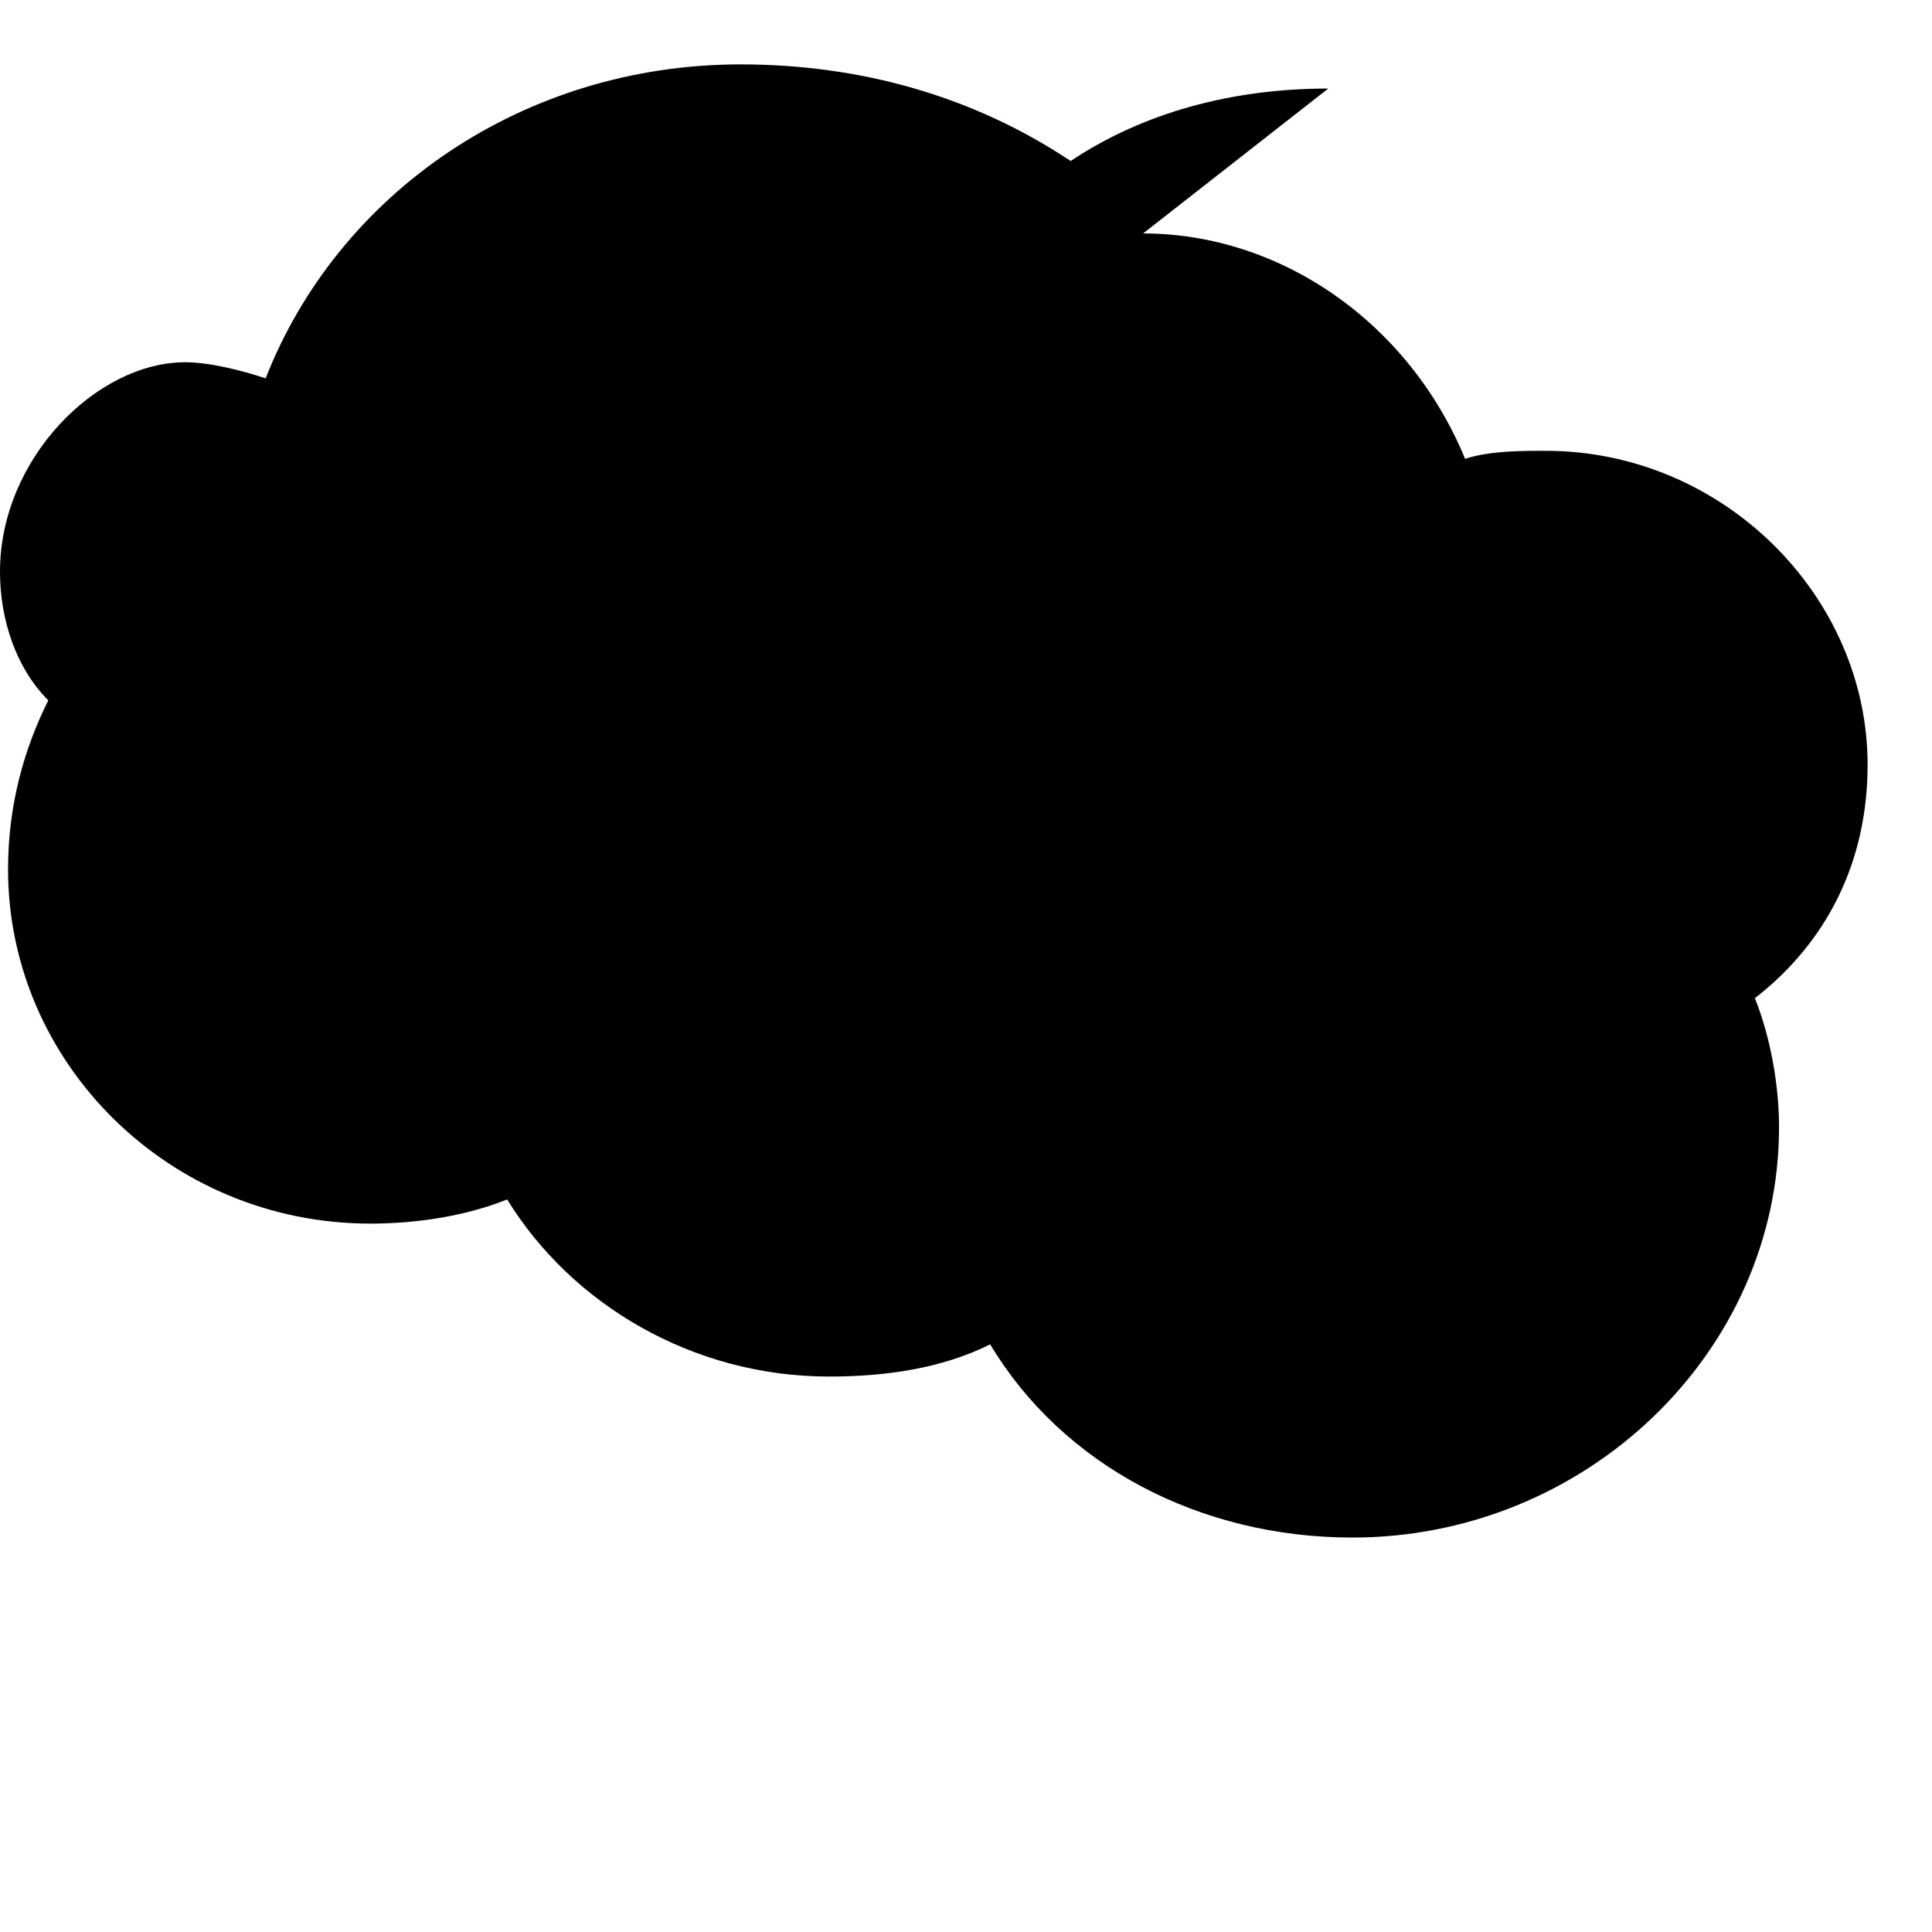 <svg role="img" viewBox="0 0 24 24" xmlns="http://www.w3.org/2000/svg">
  <title>Salesforce</title>
  <path d="M16.5 1.1c-1.2 0-2.3.3-3.2.9-1.2-.8-2.6-1.2-4.1-1.2-2.7 0-5 1.6-5.9 3.9-.3-.1-.7-.2-1-.2C1.2 4.5 0 5.7 0 7.1c0 .6.2 1.2.6 1.6-.3.6-.5 1.3-.5 2.1 0 2.4 2 4.4 4.5 4.4.6 0 1.2-.1 1.7-.3.8 1.3 2.3 2.2 4 2.2.7 0 1.4-.1 2-.4.9 1.5 2.6 2.4 4.5 2.4 2.9 0 5.3-2.3 5.3-5.1 0-.5-.1-1.1-.3-1.6.9-.7 1.4-1.7 1.4-2.9 0-2.1-1.8-3.9-4-3.9-.3 0-.7 0-1 .1-.7-1.7-2.3-2.8-4-2.8z"/>
</svg>
